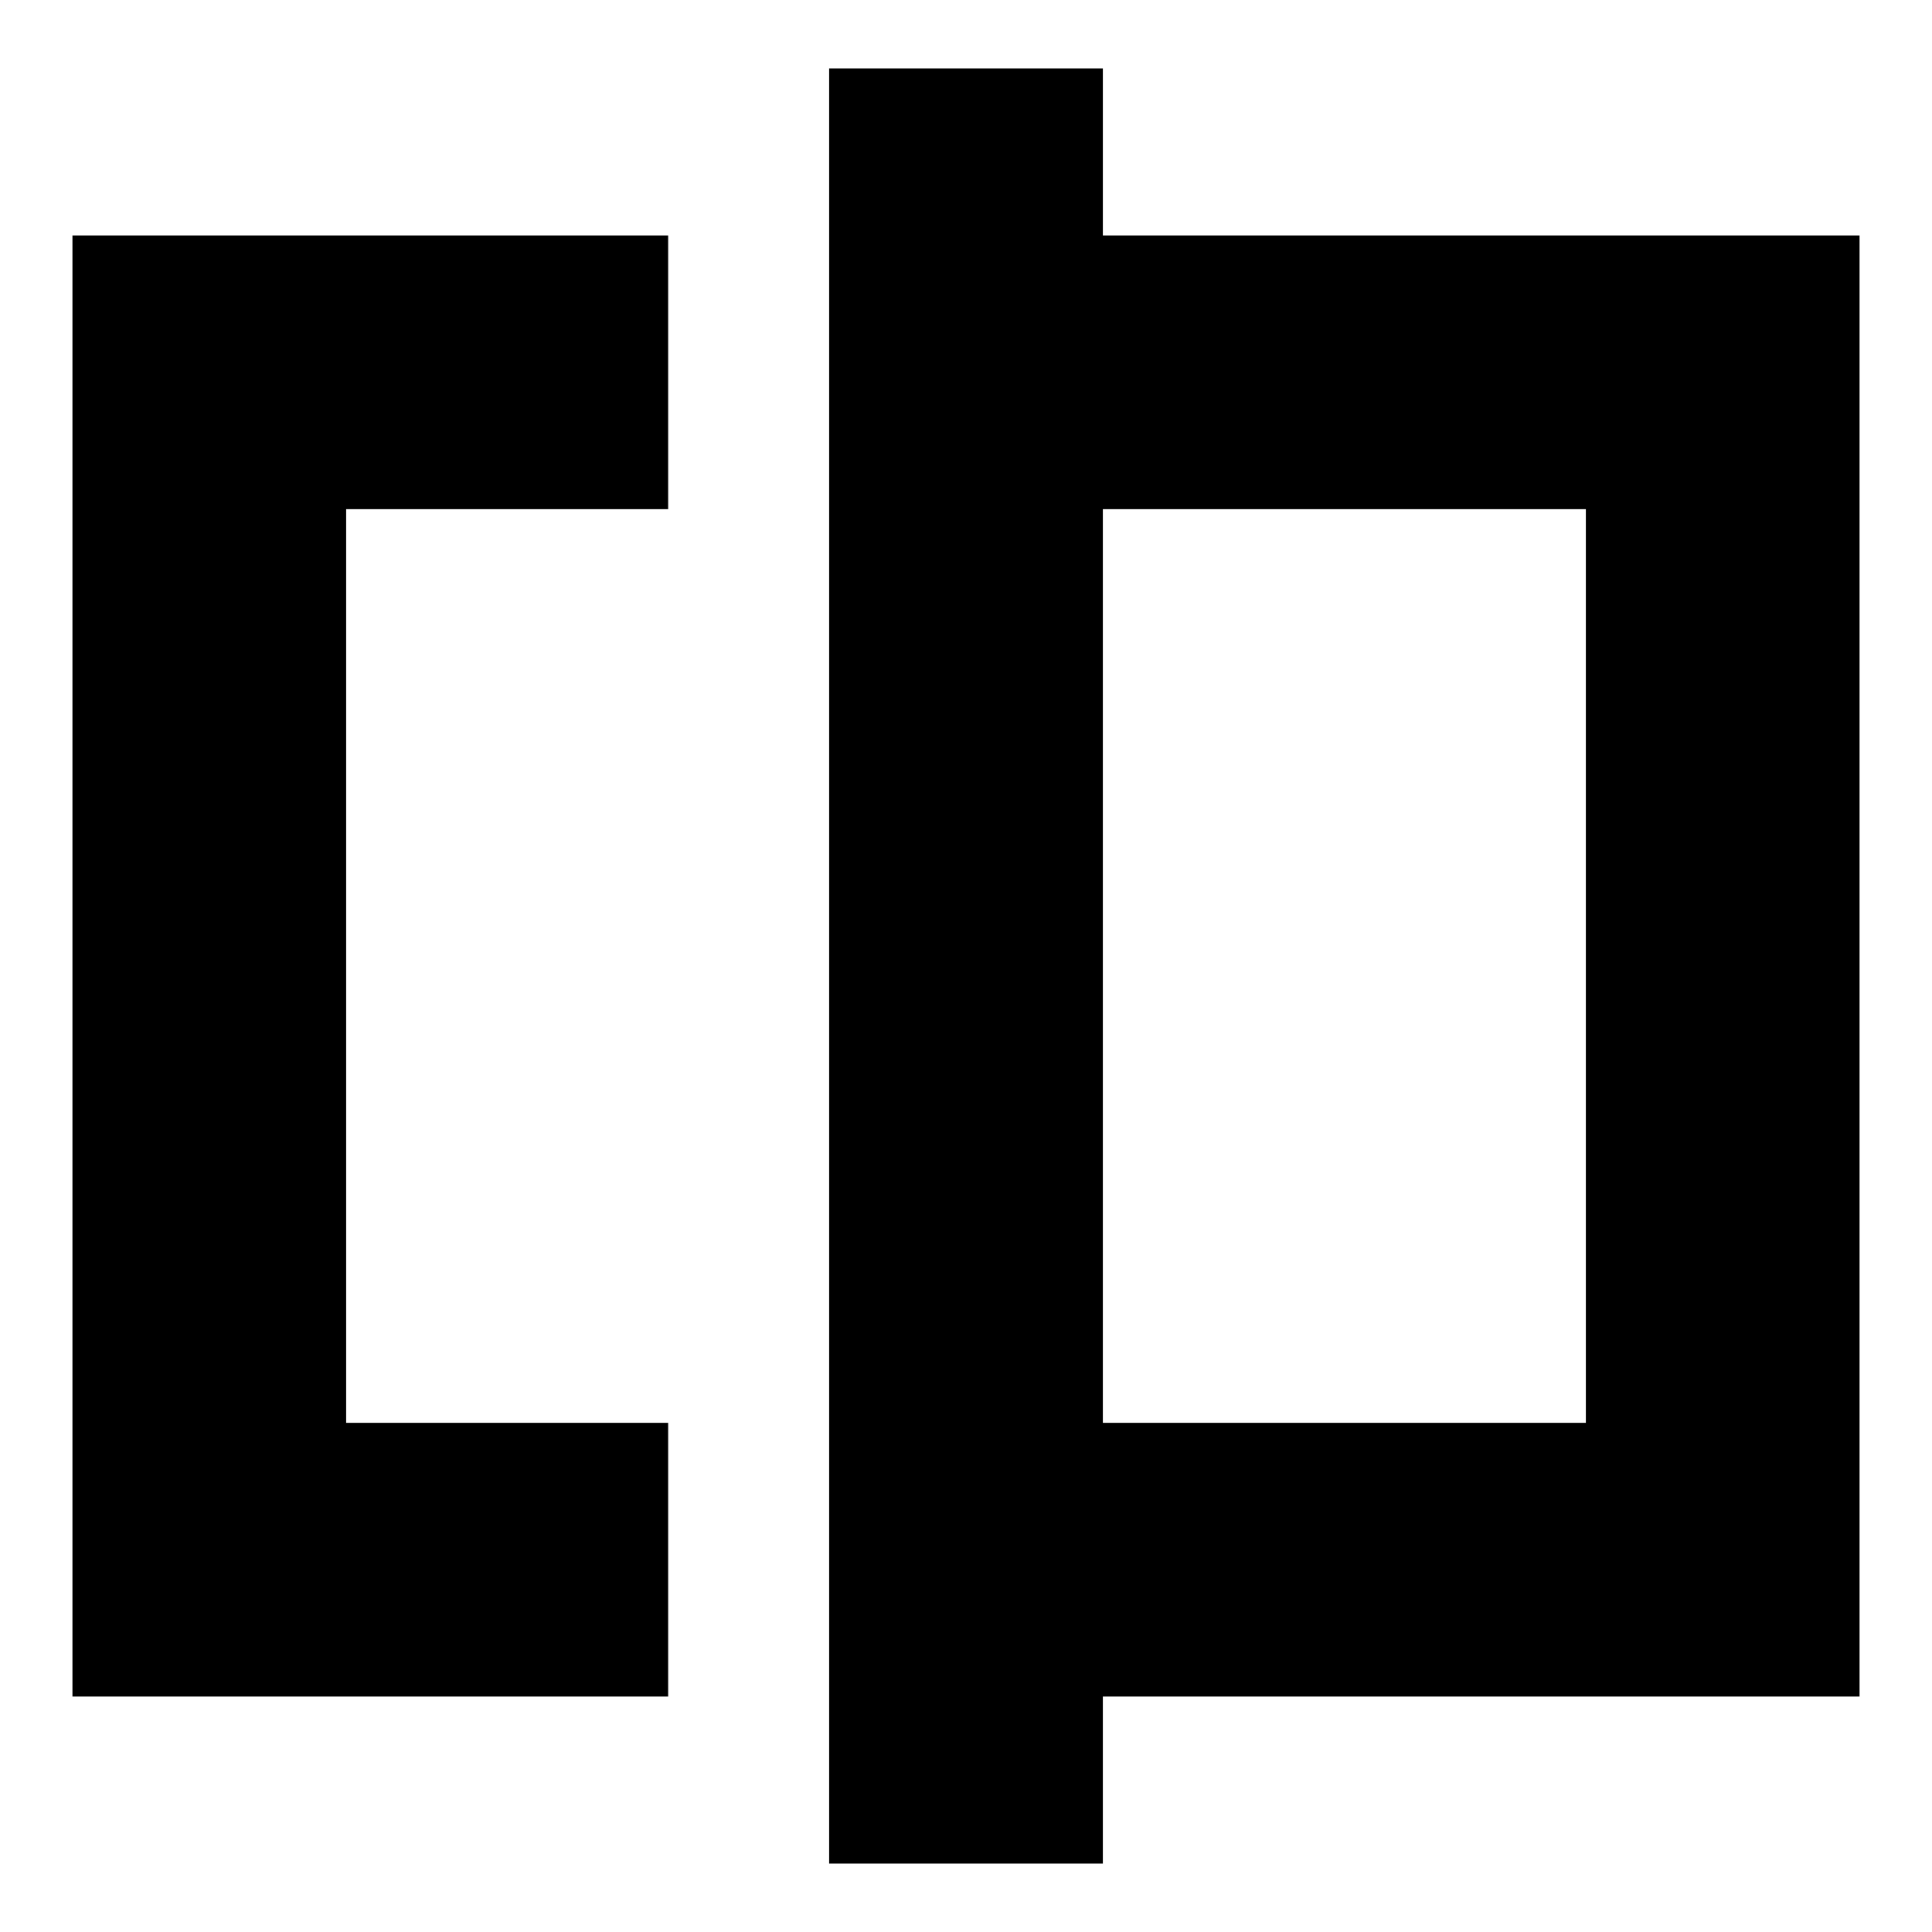 <svg xmlns="http://www.w3.org/2000/svg" height="24" viewBox="0 -960 960 960" width="24"><path d="M36-117v-726h296v136H172v454h160v136H36Zm376 83v-892h136v83h376v726H548v83H412Zm136-219h240v-454H548v454Zm240 0v-454 454Zm-616 0v-454 454Z"/></svg>